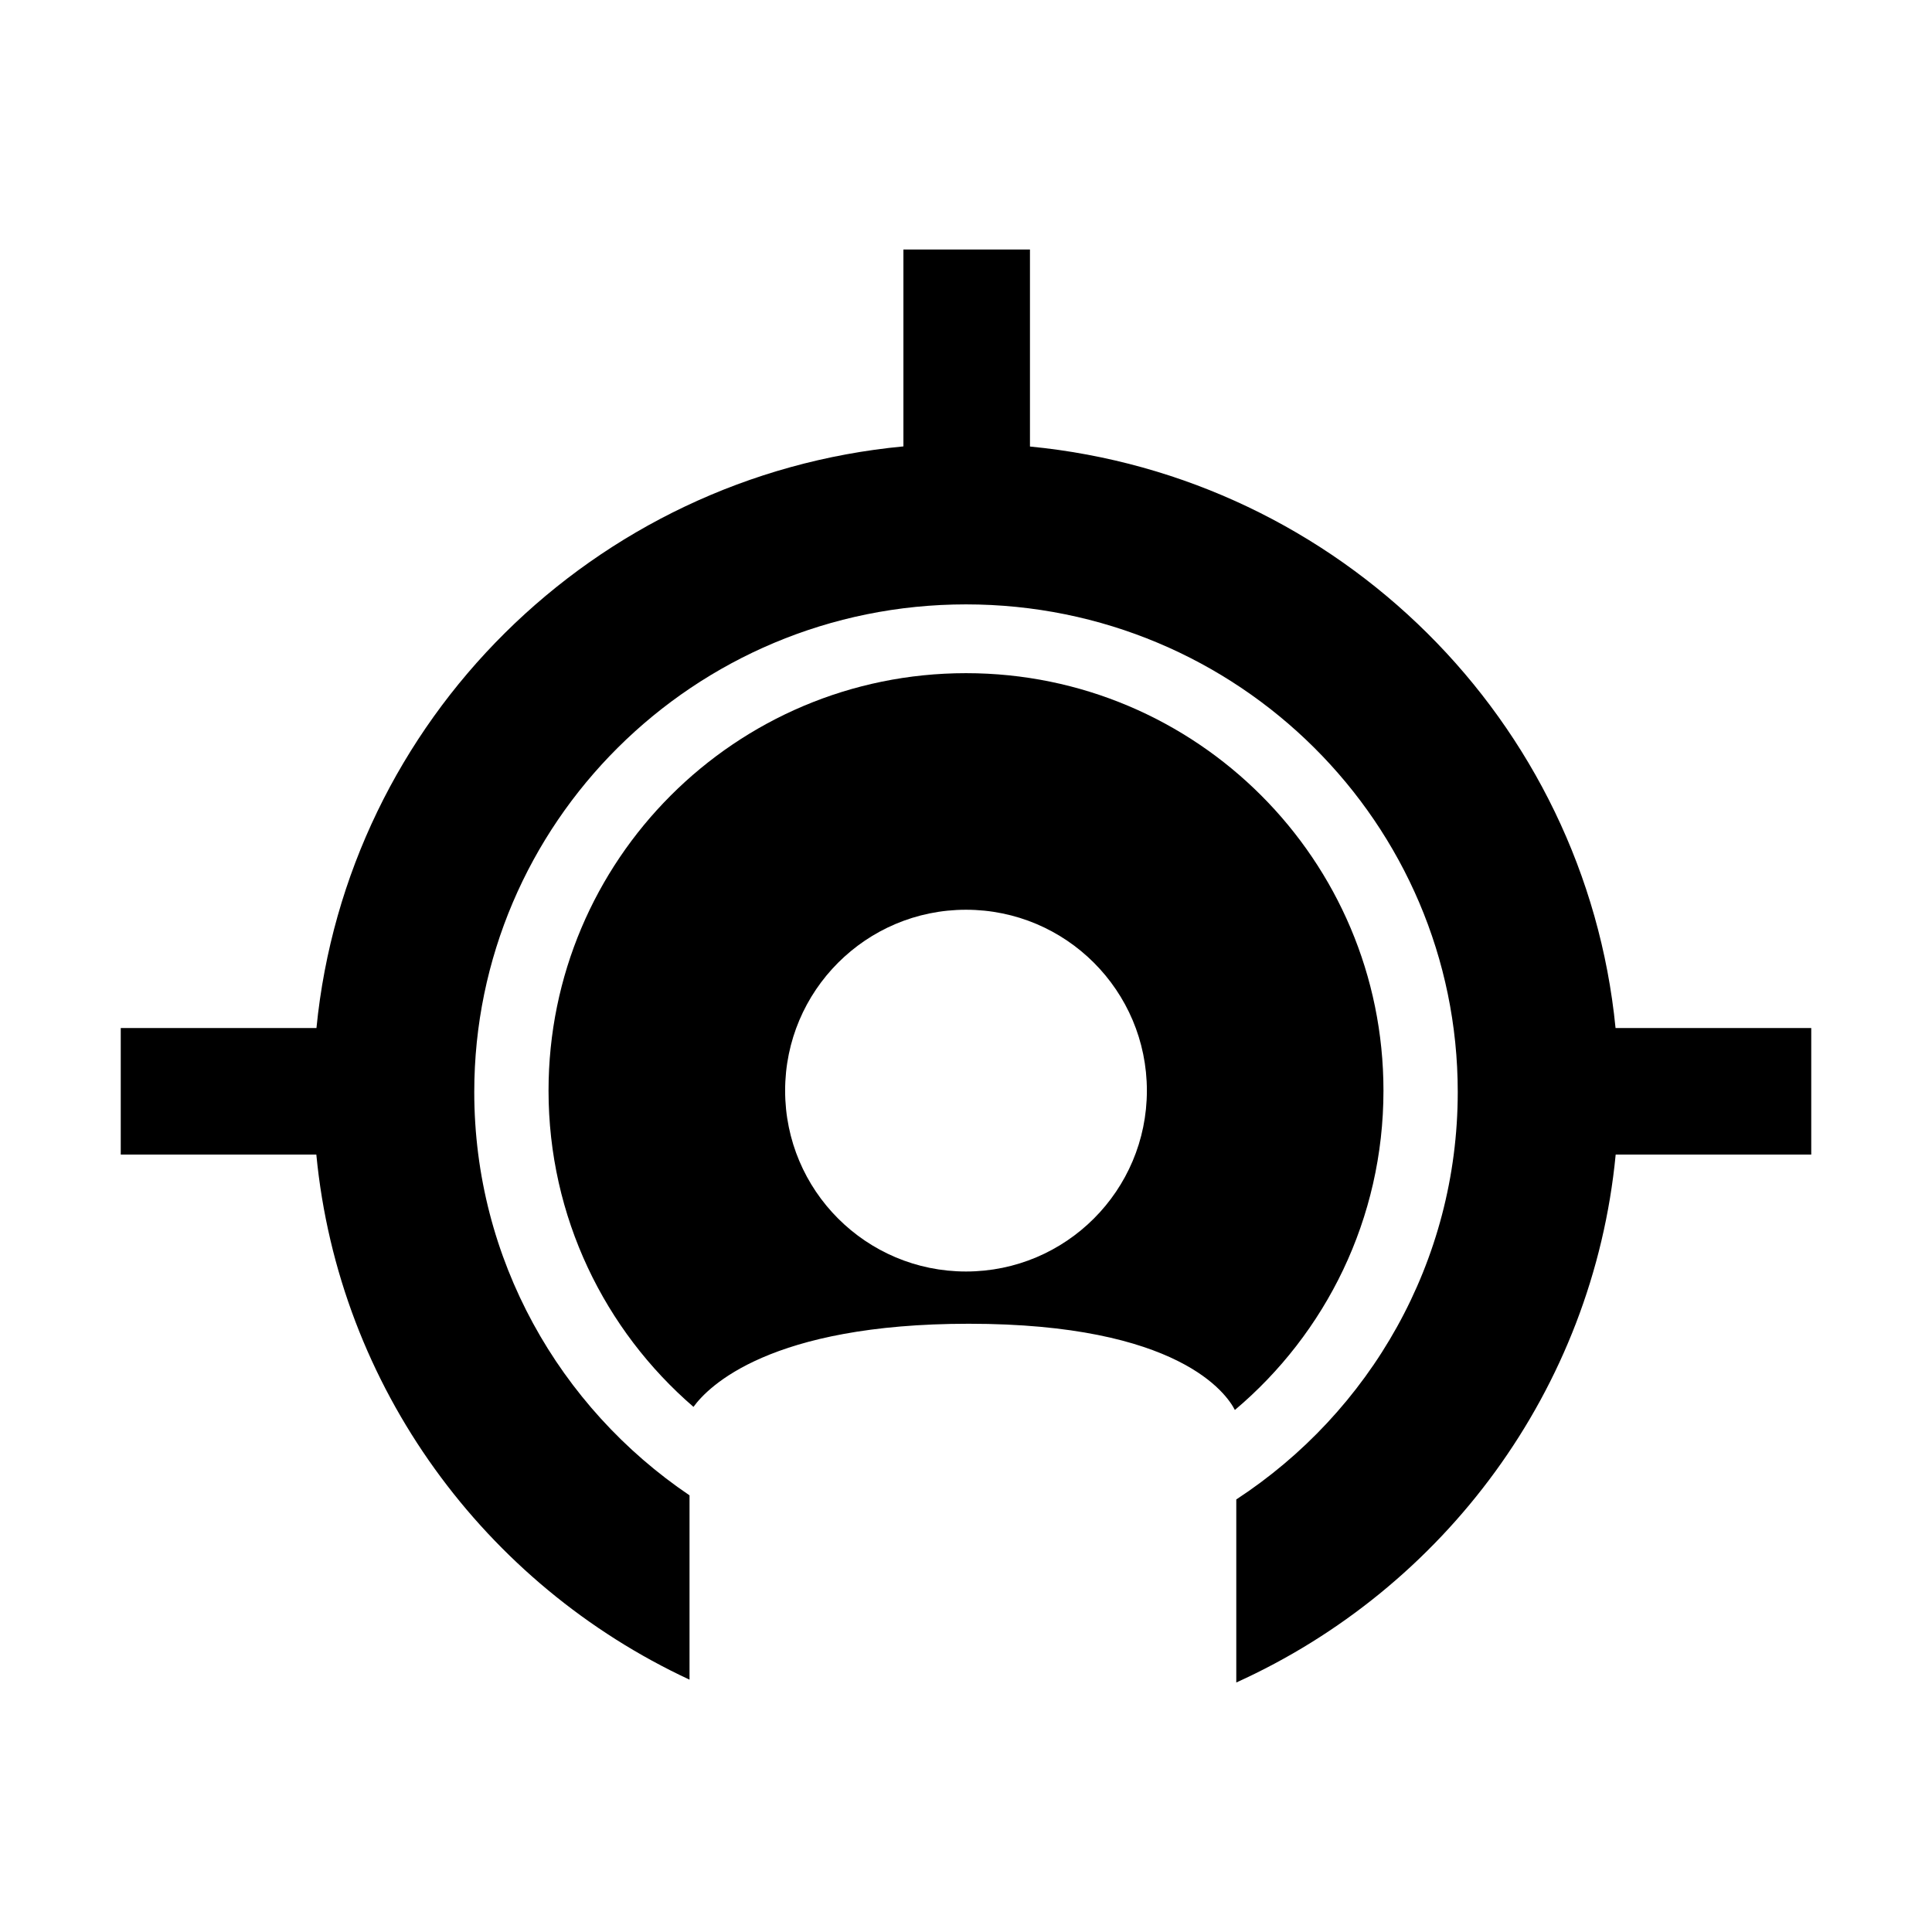 <?xml version="1.0" encoding="utf-8"?>
<svg width="256" height="256" viewBox="0 0 256 256" fill="none" xmlns="http://www.w3.org/2000/svg">
  <path d="M 214.069 136.221 C 210.056 95.508 177.455 63.128 136.475 59.167 L 136.475 33.061 L 119.707 33.061 L 119.707 59.15 C 78.642 63.032 45.949 95.448 41.932 136.221 L 16 136.221 L 16 152.989 L 41.915 152.989 C 44.89 183.866 64.307 209.973 91.366 222.564 L 91.366 198.14 C 74.123 186.49 62.842 166.856 62.842 144.696 C 62.842 109.139 91.886 80.084 128 80.084 C 164.114 80.084 193.159 109.139 193.159 144.696 C 193.159 167.205 181.519 187.109 163.814 198.685 L 163.814 222.94 C 191.3 210.498 211.08 184.177 214.086 152.989 L 240 152.989 L 240 136.221 L 214.069 136.221 Z" fill="black"/>
  <path fill-rule="evenodd" clip-rule="evenodd" d="M 163.627 186.831 C 175.667 176.684 183.316 161.492 183.316 144.514 C 183.316 113.964 158.55 89.198 128 89.198 C 97.45 89.198 72.684 113.964 72.684 144.514 C 72.684 161.264 80.129 176.275 91.89 186.419 C 93.847 183.724 102.019 175.407 128.365 175.404 C 156.25 175.401 162.557 184.724 163.627 186.831 Z M 151.967 144.514 C 151.967 157.751 141.237 168.481 128 168.481 C 114.763 168.481 104.033 157.751 104.033 144.514 C 104.033 131.277 114.763 120.546 128 120.546 C 141.237 120.546 151.967 131.277 151.967 144.514 Z" fill="black"/>
</svg>
